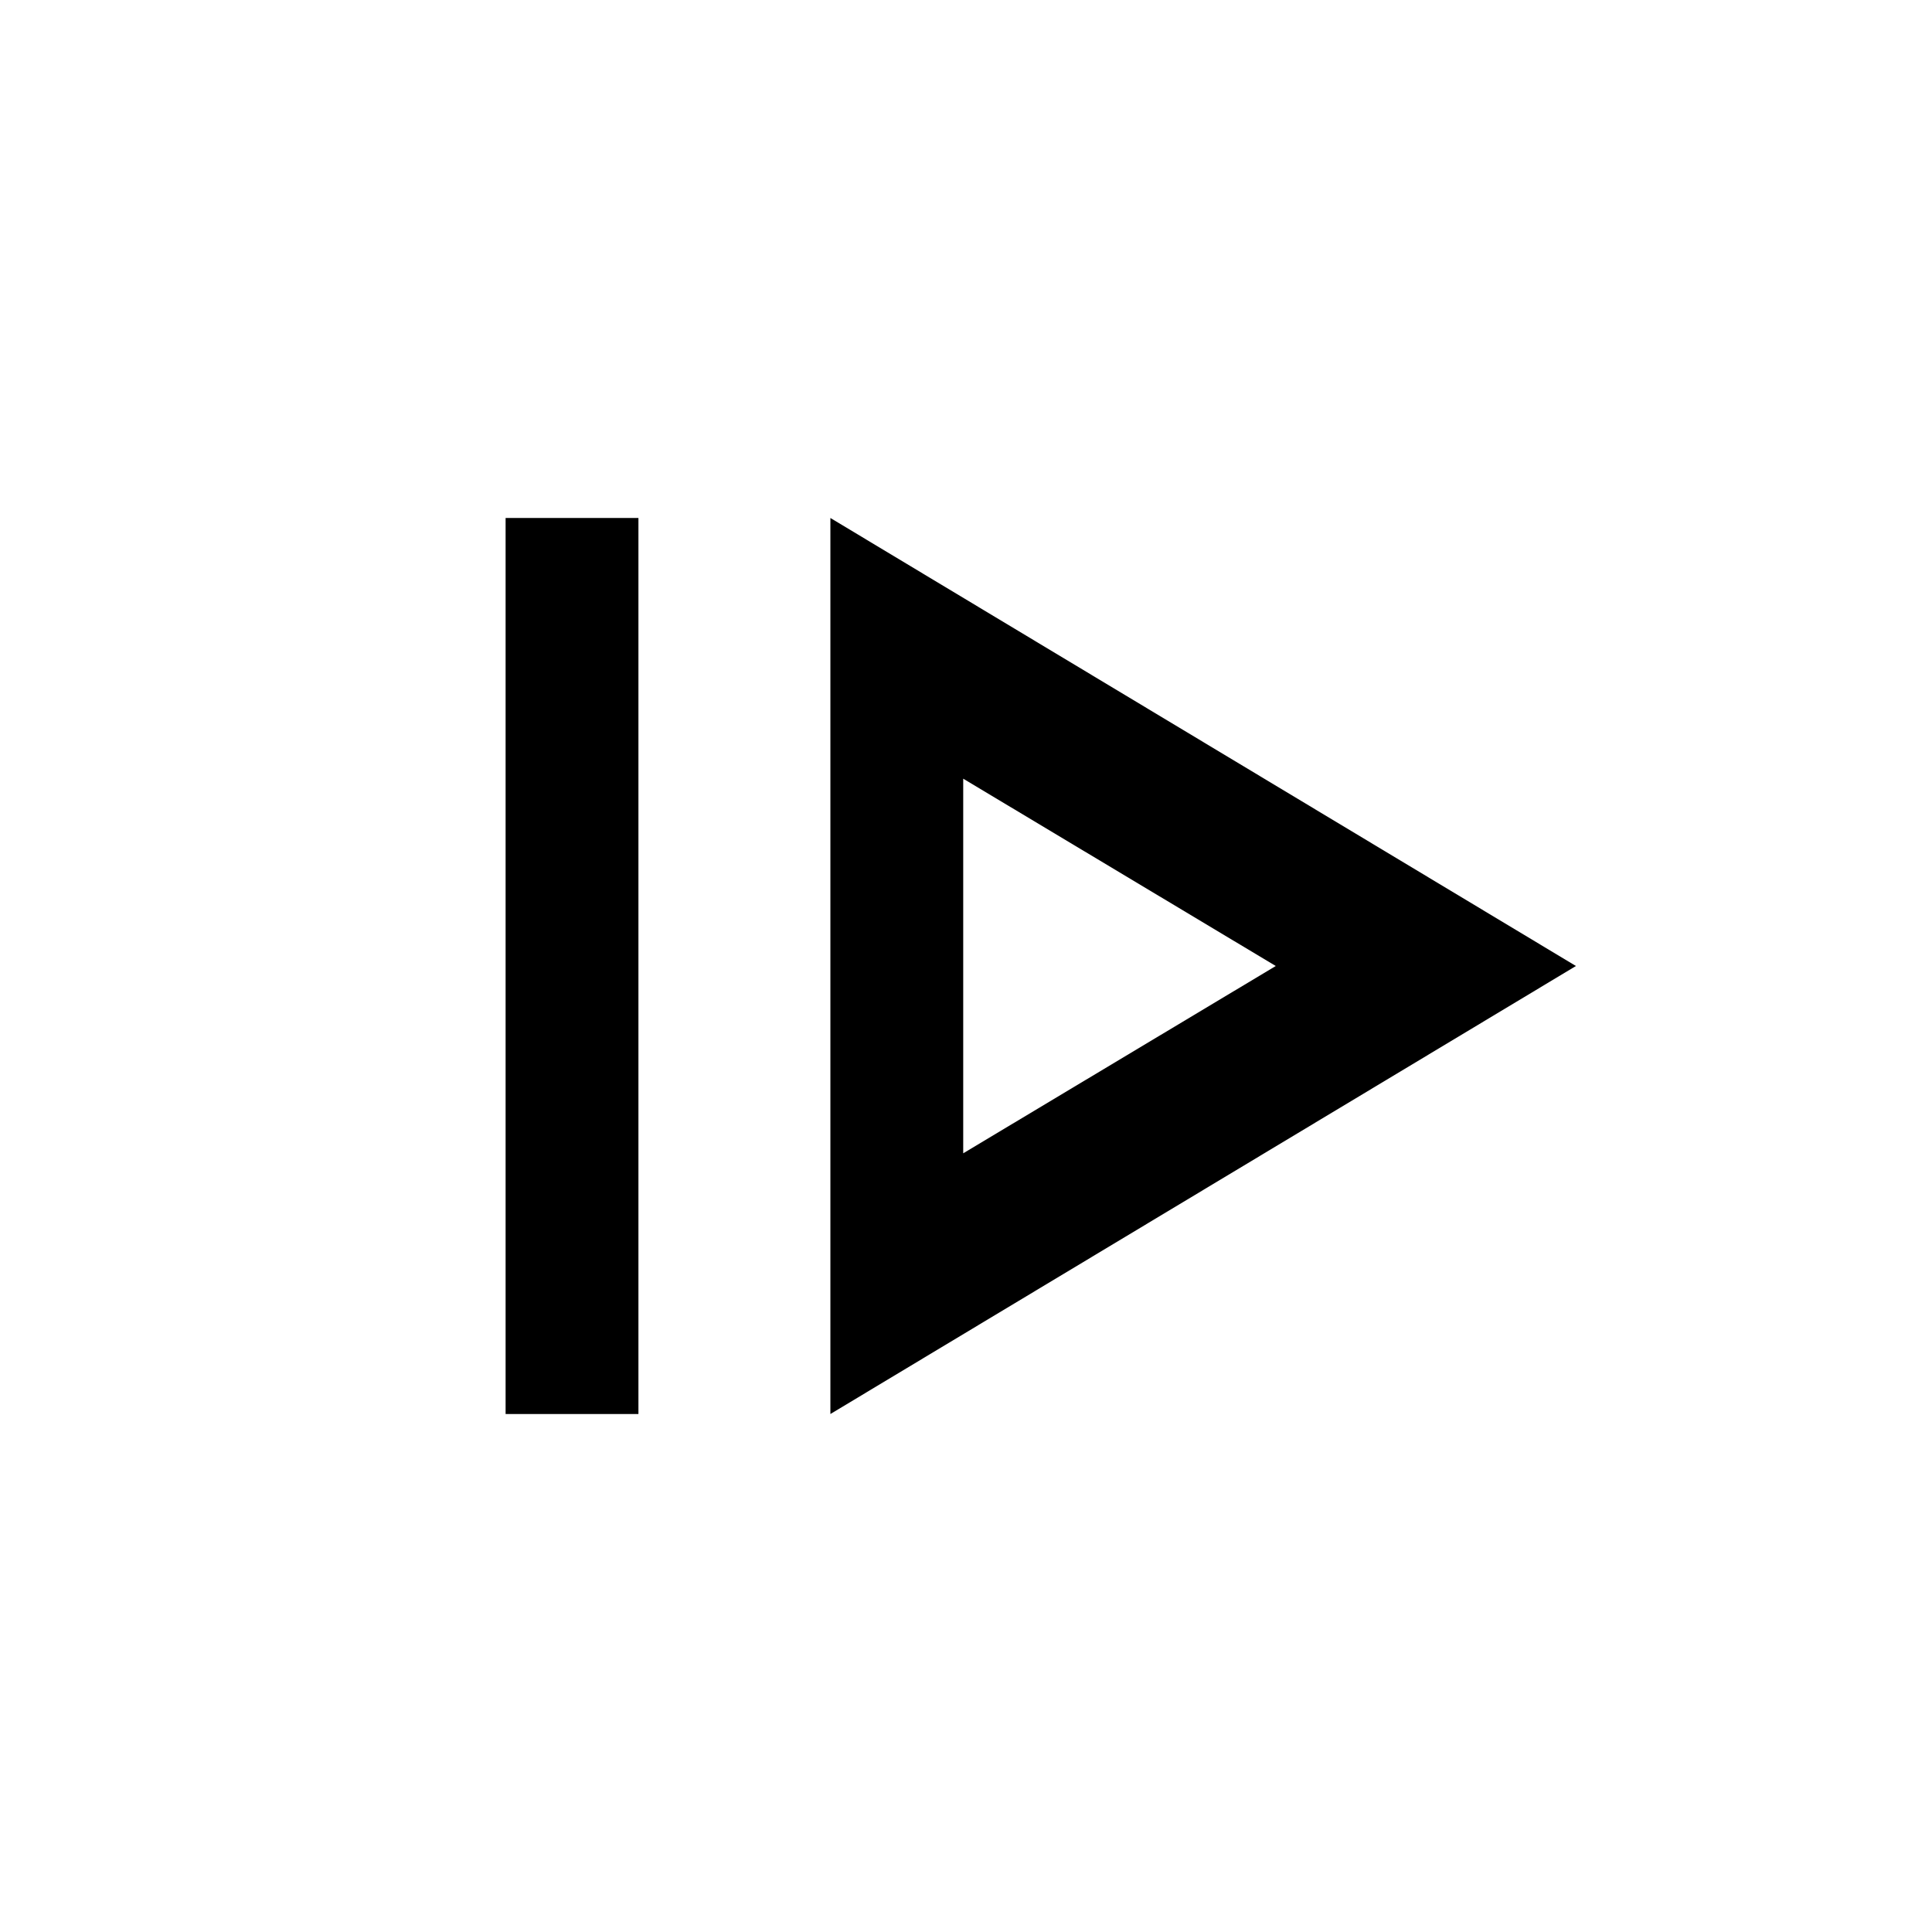 <svg xmlns="http://www.w3.org/2000/svg" height="24" viewBox="0 96 960 960" width="24"><path d="M251.23 798.616V353.384h66.001v445.232H251.23Zm161.385 0L783.077 576 412.615 353.384v445.232Zm66-129.539V482.923L633.923 576l-155.308 93.077Zm0-93.077Z"/></svg>
